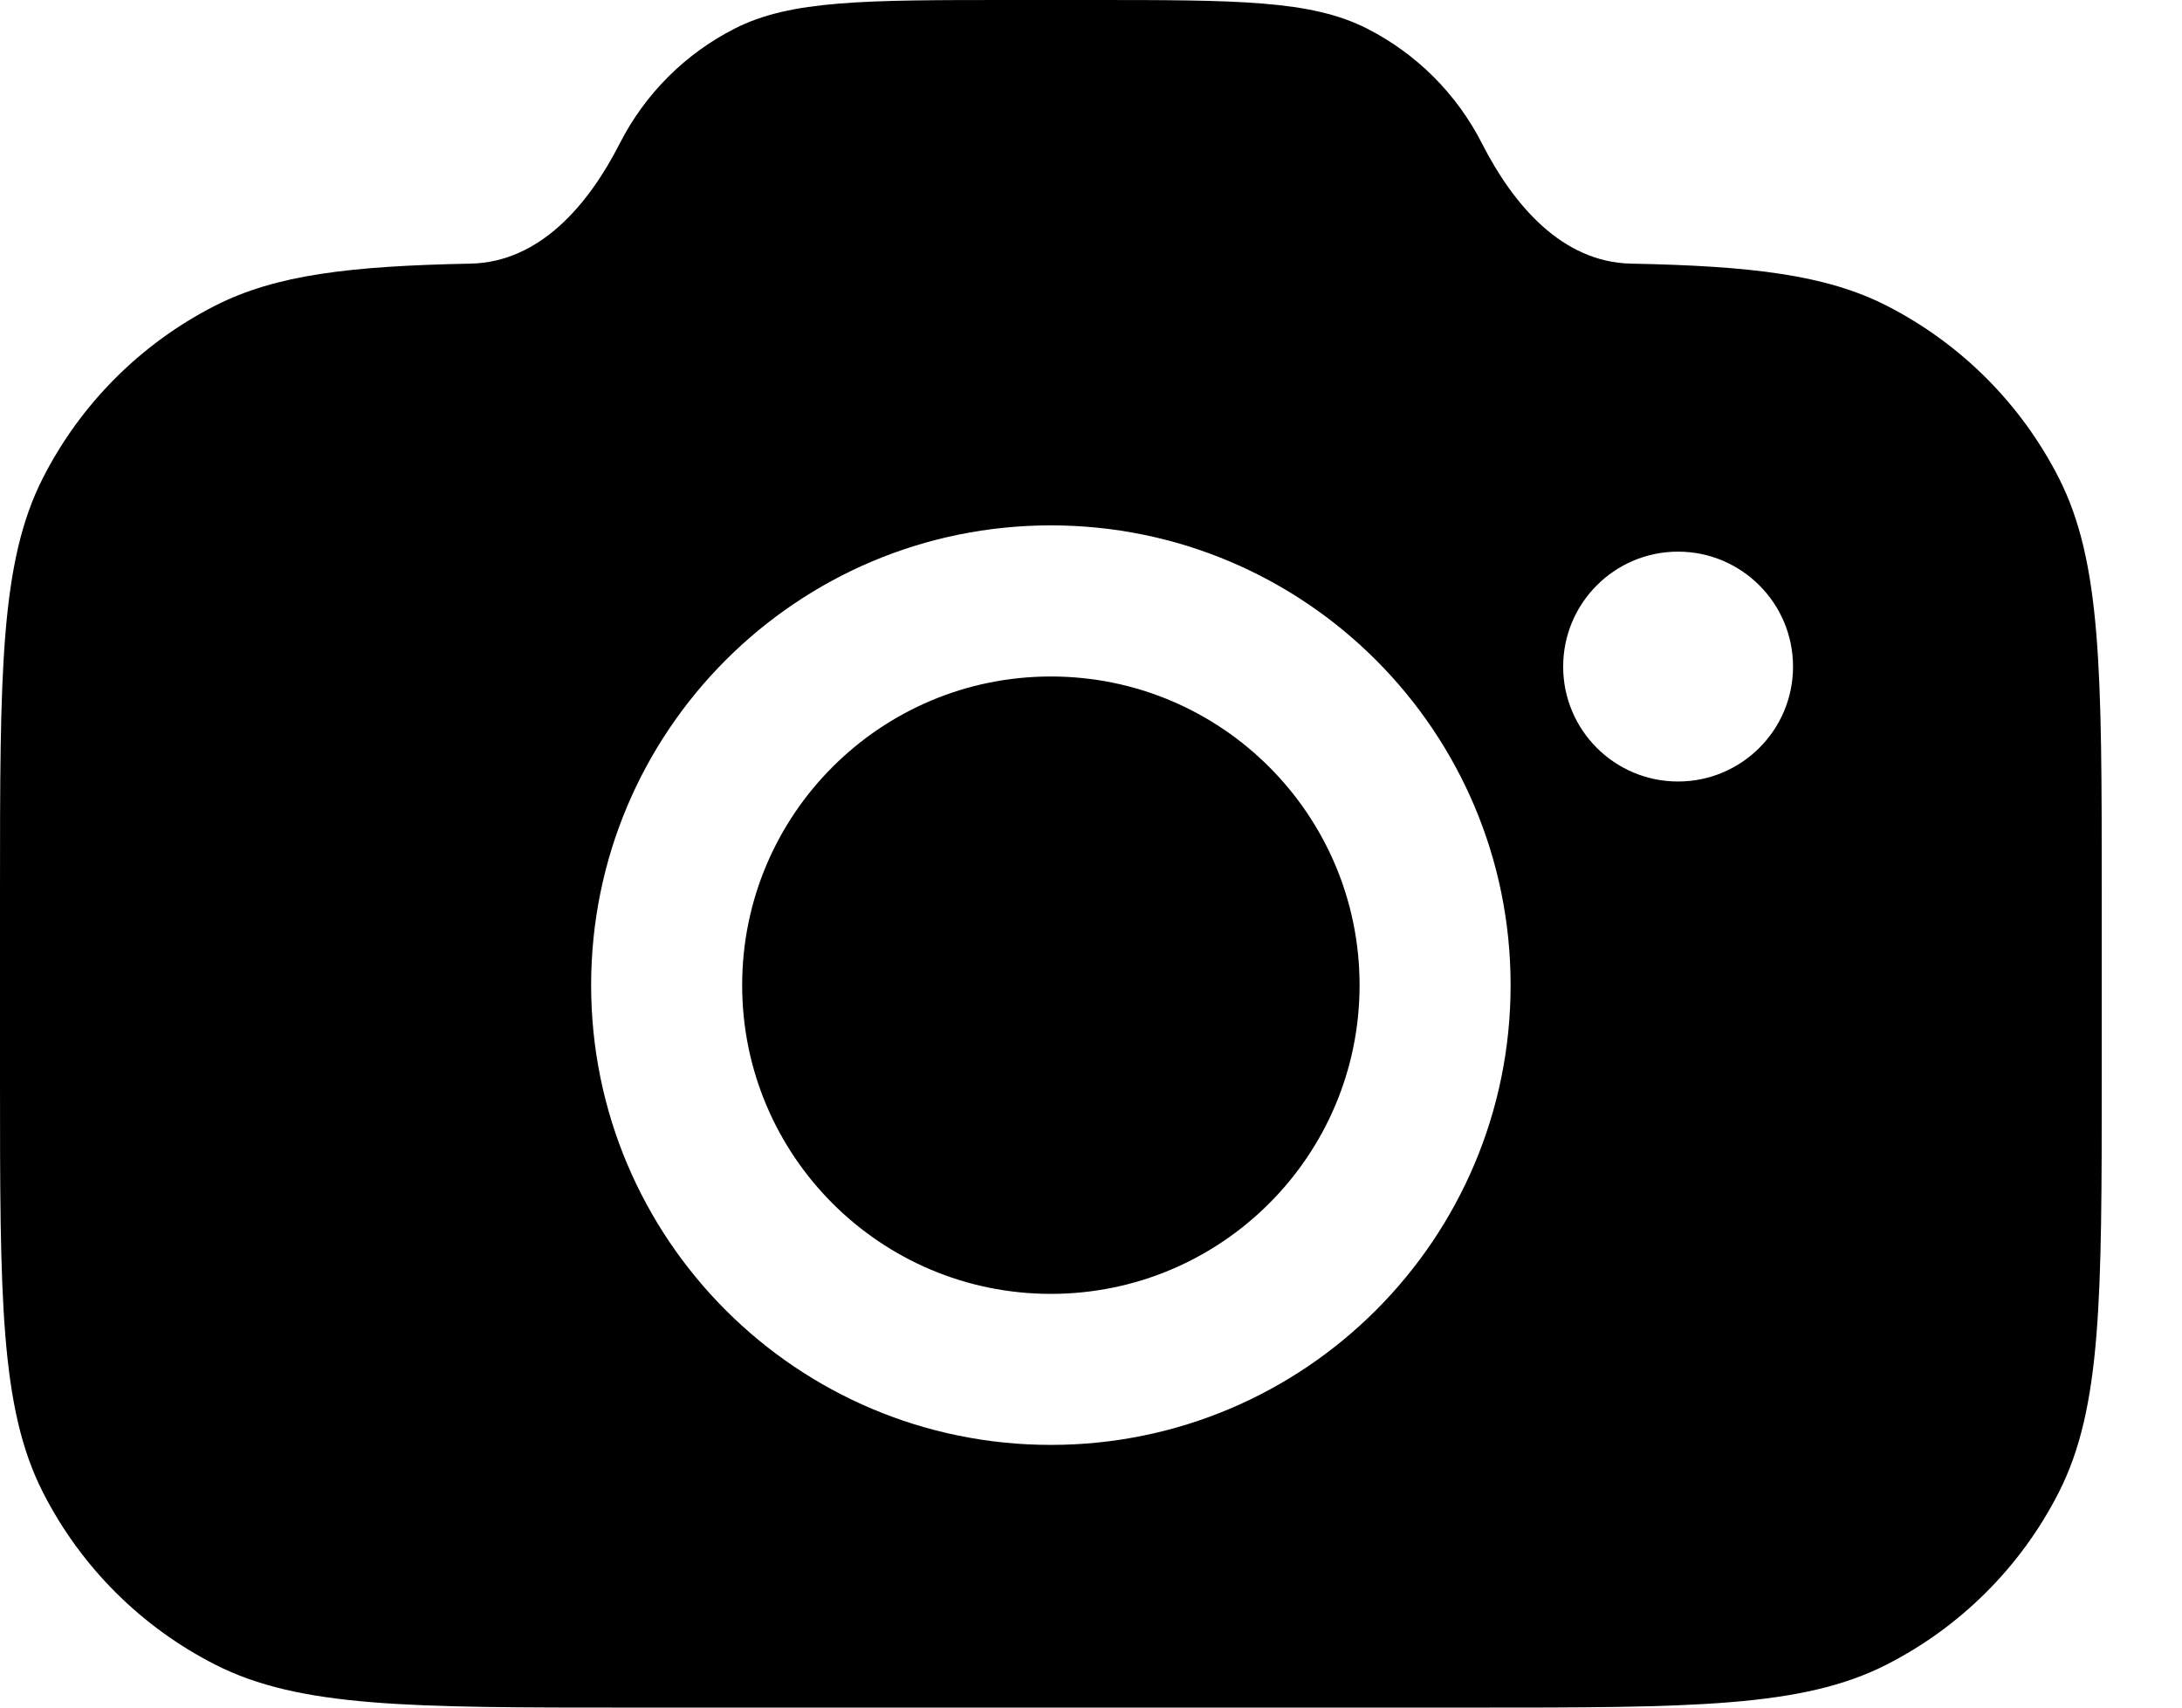 <svg width="23" height="18" viewBox="0 0 23 18" fill="none" xmlns="http://www.w3.org/2000/svg">
<path fill-rule="evenodd" clip-rule="evenodd" d="M15.621 1.512C15.952 2.161 16.465 2.764 17.193 2.779C18.458 2.804 19.244 2.895 19.886 3.222C20.667 3.62 21.303 4.256 21.701 5.037C22.154 5.926 22.154 7.089 22.154 9.415V11.354C22.154 13.68 22.154 14.843 21.701 15.732C21.303 16.514 20.667 17.149 19.886 17.547C18.997 18 17.834 18 15.508 18H6.646C4.32 18 3.157 18 2.268 17.547C1.486 17.149 0.851 16.514 0.453 15.732C0 14.843 0 13.68 0 11.354V9.415C0 7.089 0 5.926 0.453 5.037C0.851 4.256 1.486 3.62 2.268 3.222C2.91 2.895 3.696 2.804 4.96 2.779C5.689 2.764 6.202 2.161 6.533 1.512C6.798 0.991 7.222 0.567 7.743 0.302C8.335 0 9.111 0 10.662 0H11.492C13.043 0 13.819 0 14.411 0.302C14.932 0.567 15.356 0.991 15.621 1.512ZM11.077 13.639C12.874 13.639 14.331 12.182 14.331 10.385C14.331 8.588 12.874 7.131 11.077 7.131C9.28 7.131 7.823 8.588 7.823 10.385C7.823 12.182 9.28 13.639 11.077 13.639ZM11.077 15.231C13.753 15.231 15.923 13.061 15.923 10.385C15.923 7.708 13.753 5.538 11.077 5.538C8.4 5.538 6.231 7.708 6.231 10.385C6.231 13.061 8.4 15.231 11.077 15.231ZM17.688 8.238C18.357 8.238 18.9 7.696 18.9 7.027C18.9 6.358 18.357 5.815 17.688 5.815C17.019 5.815 16.477 6.358 16.477 7.027C16.477 7.696 17.019 8.238 17.688 8.238Z" fill="black"/>
</svg>

